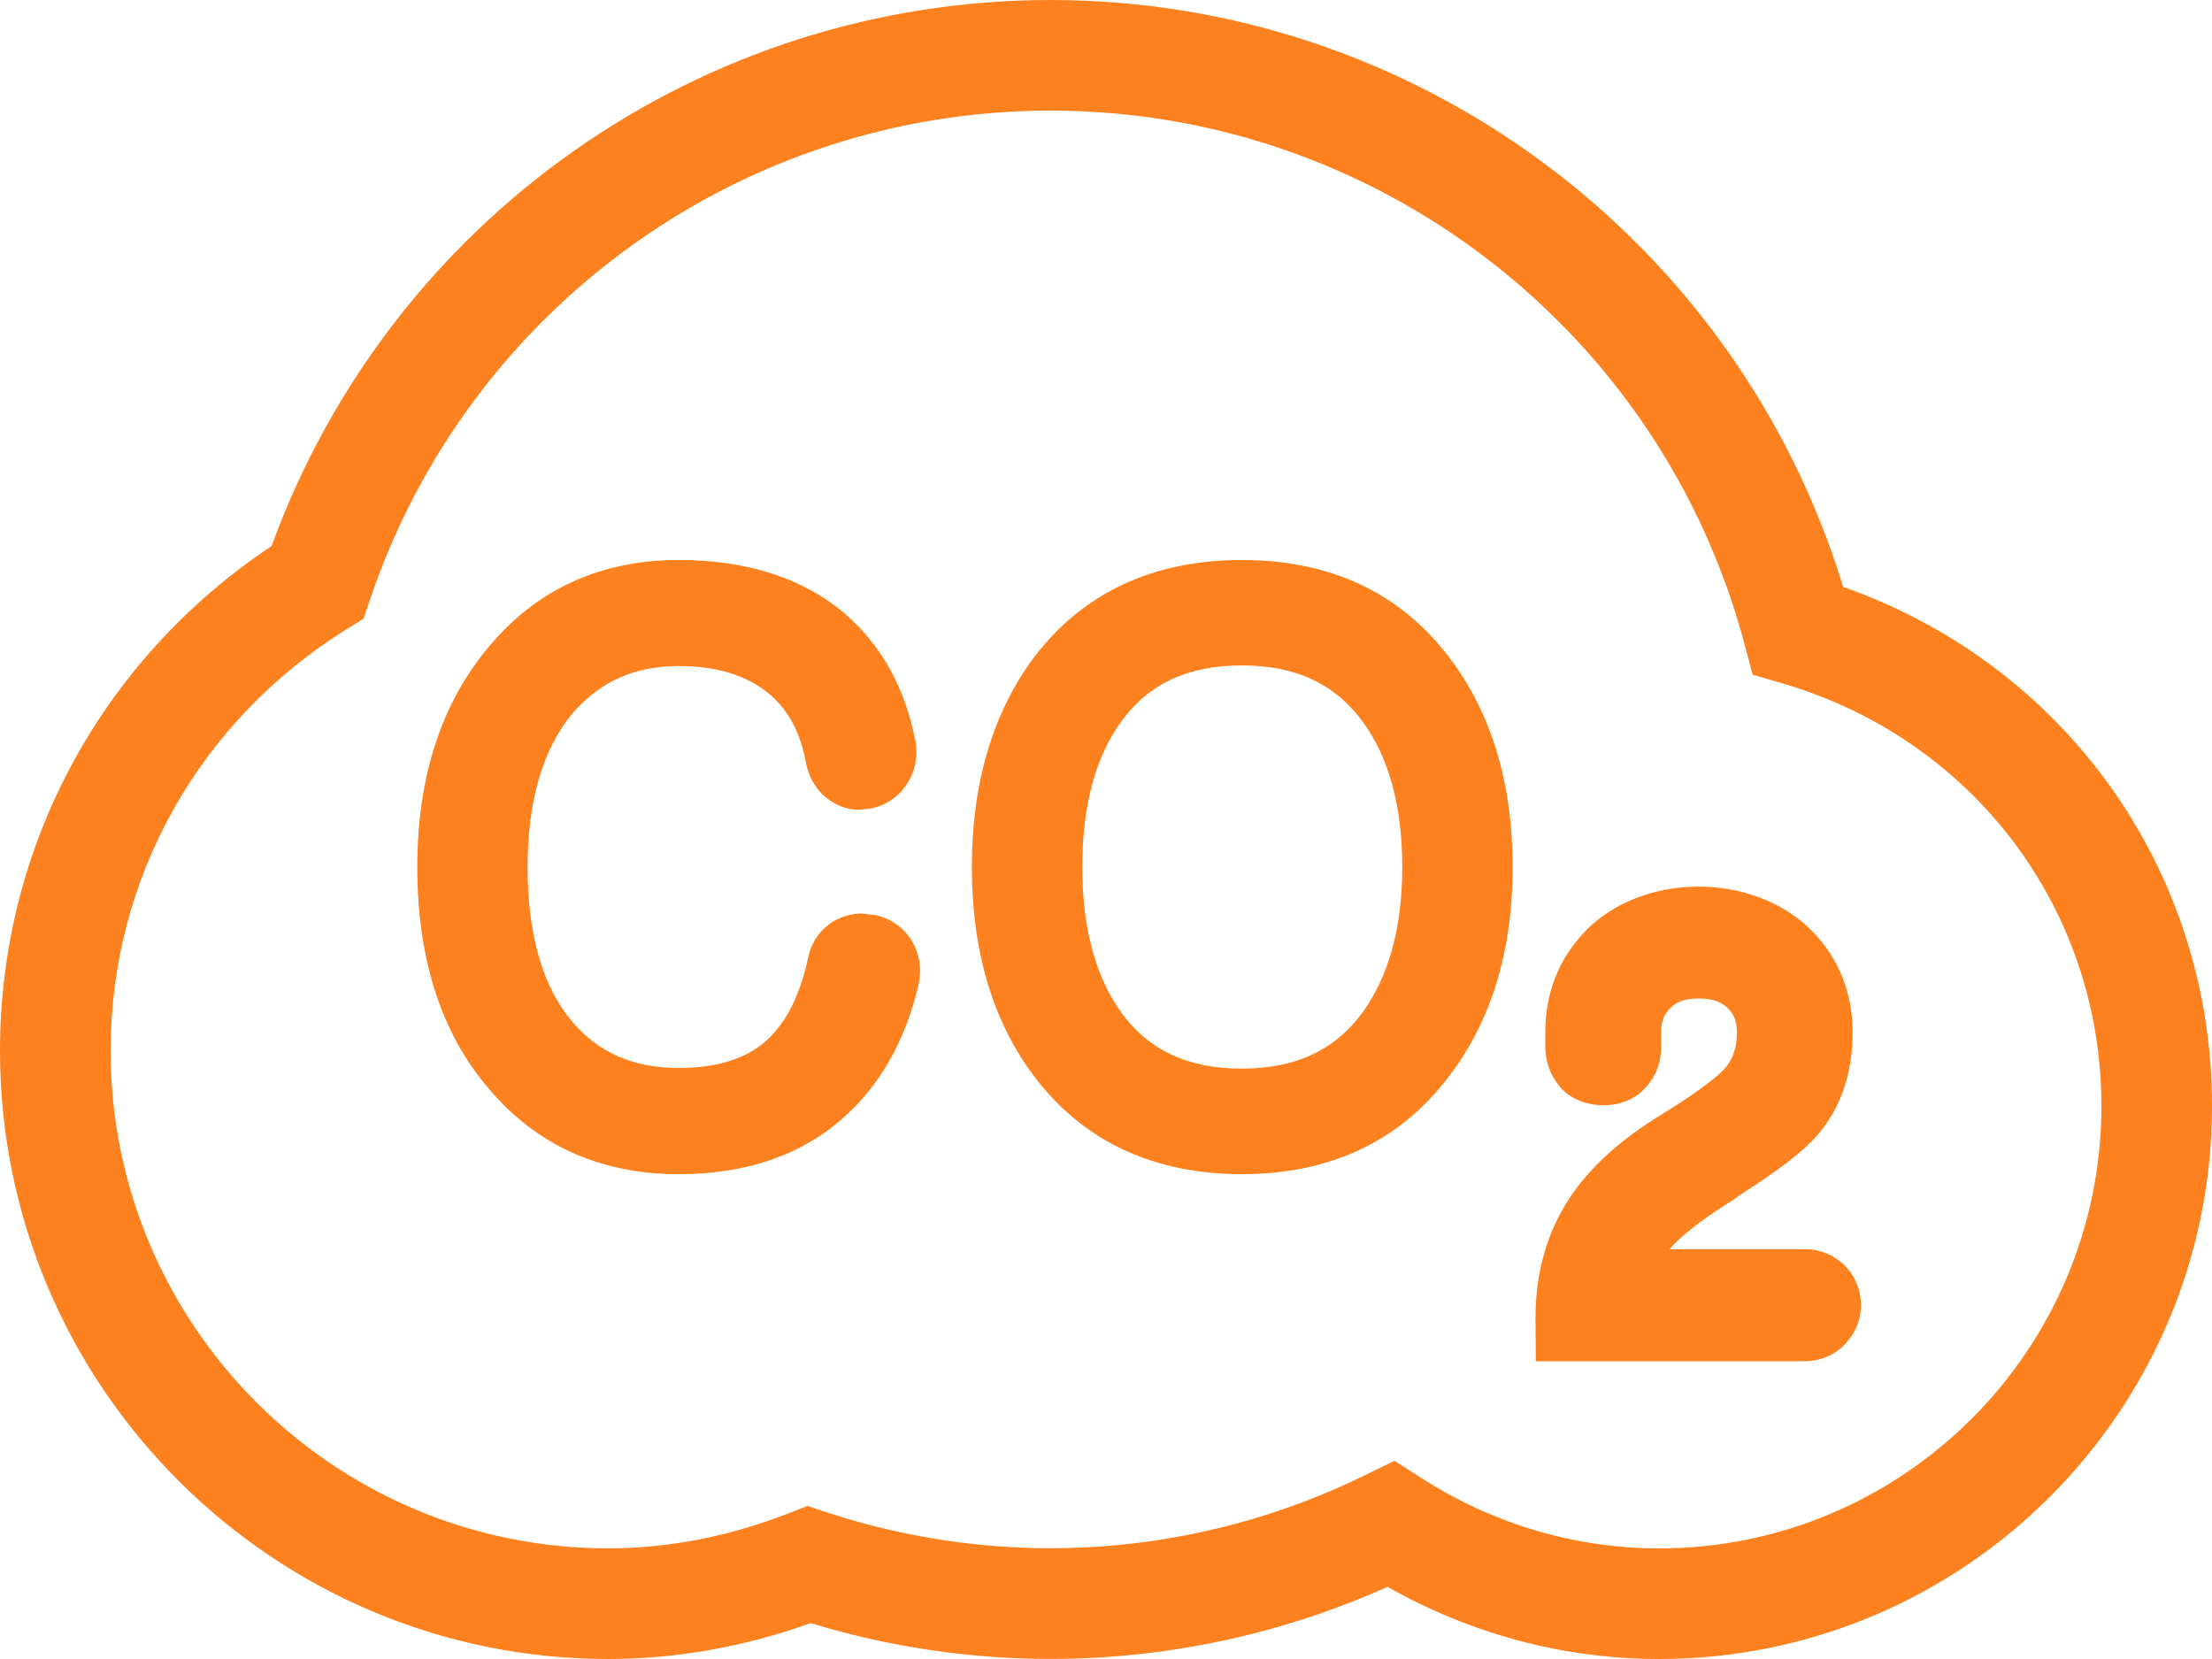 <svg width="88" height="66" viewBox="0 0 88 66" fill="none" xmlns="http://www.w3.org/2000/svg">
<path d="M36.238 37.369C35.908 36.868 35.414 36.532 34.822 36.403L34.289 36.343C33.91 36.343 33.55 36.437 33.189 36.635C32.635 36.957 32.256 37.507 32.14 38.147C31.793 39.745 31.156 40.906 30.259 41.589C29.464 42.186 28.364 42.487 27.001 42.487C25.204 42.487 23.822 41.885 22.773 40.656C21.59 39.264 20.989 37.193 20.989 34.495C20.989 31.865 21.595 29.803 22.768 28.389C23.86 27.117 25.244 26.498 27.001 26.498C28.359 26.498 29.477 26.799 30.323 27.396C31.23 28.024 31.793 28.968 32.042 30.237C32.188 31.126 32.665 31.613 33.008 31.836C33.36 32.085 33.77 32.218 34.191 32.218L34.685 32.158C35.261 32.025 35.729 31.711 36.056 31.23C36.392 30.727 36.52 30.156 36.426 29.524C36.03 27.422 35.098 25.712 33.638 24.436C31.966 23.005 29.736 22.279 27.004 22.279C23.906 22.279 21.366 23.434 19.462 25.712C17.563 27.955 16.601 30.907 16.601 34.495C16.601 38.16 17.563 41.133 19.458 43.326C21.357 45.572 23.896 46.712 27.004 46.712C29.732 46.712 31.967 45.926 33.638 44.387C35.038 43.12 36.009 41.388 36.53 39.231C36.728 38.358 36.474 37.732 36.238 37.369Z" fill="#fd811e"/>
<path d="M57.642 26.138C55.693 23.577 52.921 22.279 49.407 22.279C45.875 22.279 43.094 23.577 41.135 26.151C39.493 28.351 38.663 31.161 38.663 34.495C38.663 37.828 39.492 40.631 41.139 42.818C43.094 45.401 45.875 46.711 49.406 46.711C52.92 46.711 55.693 45.399 57.639 42.827C59.322 40.64 60.178 37.839 60.178 34.495C60.178 31.151 59.327 28.338 57.642 26.138ZM54.223 40.253C53.123 41.774 51.546 42.513 49.407 42.513C47.253 42.513 45.677 41.774 44.594 40.261C43.577 38.834 43.056 36.897 43.056 34.495C43.056 32.076 43.572 30.137 44.594 28.723C45.677 27.211 47.253 26.472 49.407 26.472C51.546 26.472 53.123 27.211 54.227 28.732C55.263 30.154 55.786 32.092 55.786 34.494C55.786 36.877 55.258 38.814 54.223 40.253Z" fill="#fd811e"/>
<path d="M73.389 50.348C72.967 49.927 72.399 49.695 71.785 49.695H66.422C66.77 49.288 67.467 48.664 68.898 47.769L69.25 47.52C70.775 46.549 71.742 45.806 72.279 45.182C73.225 44.109 73.701 42.724 73.701 41.074C73.701 39.511 73.169 38.161 72.12 37.07C69.791 34.663 65.302 34.681 63.033 37.083C62.002 38.166 61.477 39.511 61.477 41.076V41.612C61.477 42.429 61.812 42.971 62.147 43.34C63.015 44.2 64.587 44.144 65.335 43.396C65.816 42.957 66.083 42.347 66.083 41.677V41.075C66.083 40.556 66.259 40.307 66.427 40.129C66.603 39.94 66.894 39.722 67.578 39.722C68.275 39.722 68.584 39.949 68.769 40.143C68.923 40.305 69.1 40.555 69.1 41.075C69.1 41.681 68.938 42.145 68.602 42.523C68.391 42.755 67.794 43.291 66.17 44.298C64.52 45.291 63.273 46.411 62.458 47.636C61.534 49.032 61.07 50.673 61.087 52.517L61.1 54.154H71.786C72.43 54.154 73.024 53.891 73.389 53.483C73.805 53.062 74.033 52.512 74.033 51.924C74.033 51.323 73.805 50.764 73.389 50.348Z" fill="#fd811e"/>
<path d="M73.326 23.349C69.111 9.539 56.319 0 41.8 0C27.903 0 15.547 8.697 10.806 21.721C4.026 26.237 0 33.684 0 41.8C0 55.142 10.858 66 24.2 66C26.89 66 29.597 65.523 32.248 64.573C39.845 66.889 47.986 66.361 55.201 63.13C58.519 65.011 62.228 66 66 66C78.131 66 88 56.131 88 44C88 34.608 82.153 26.451 73.326 23.349ZM66 61.6C62.666 61.6 59.387 60.629 56.521 58.785L55.477 58.115L54.359 58.661C47.657 61.961 39.981 62.498 32.875 60.16L32.123 59.91L31.388 60.198C29.012 61.126 26.592 61.598 24.2 61.598C13.282 61.6 4.4 52.718 4.4 41.8C4.4 34.955 7.911 28.686 13.793 25.029L14.463 24.612L14.716 23.864C18.649 12.22 29.533 4.4 41.8 4.4C54.733 4.4 66.087 13.136 69.407 25.643L69.725 26.841L70.916 27.189C78.503 29.413 83.6 36.166 83.6 44C83.6 53.706 75.707 61.6 66 61.6Z" fill="#fd811e"/>
</svg>
